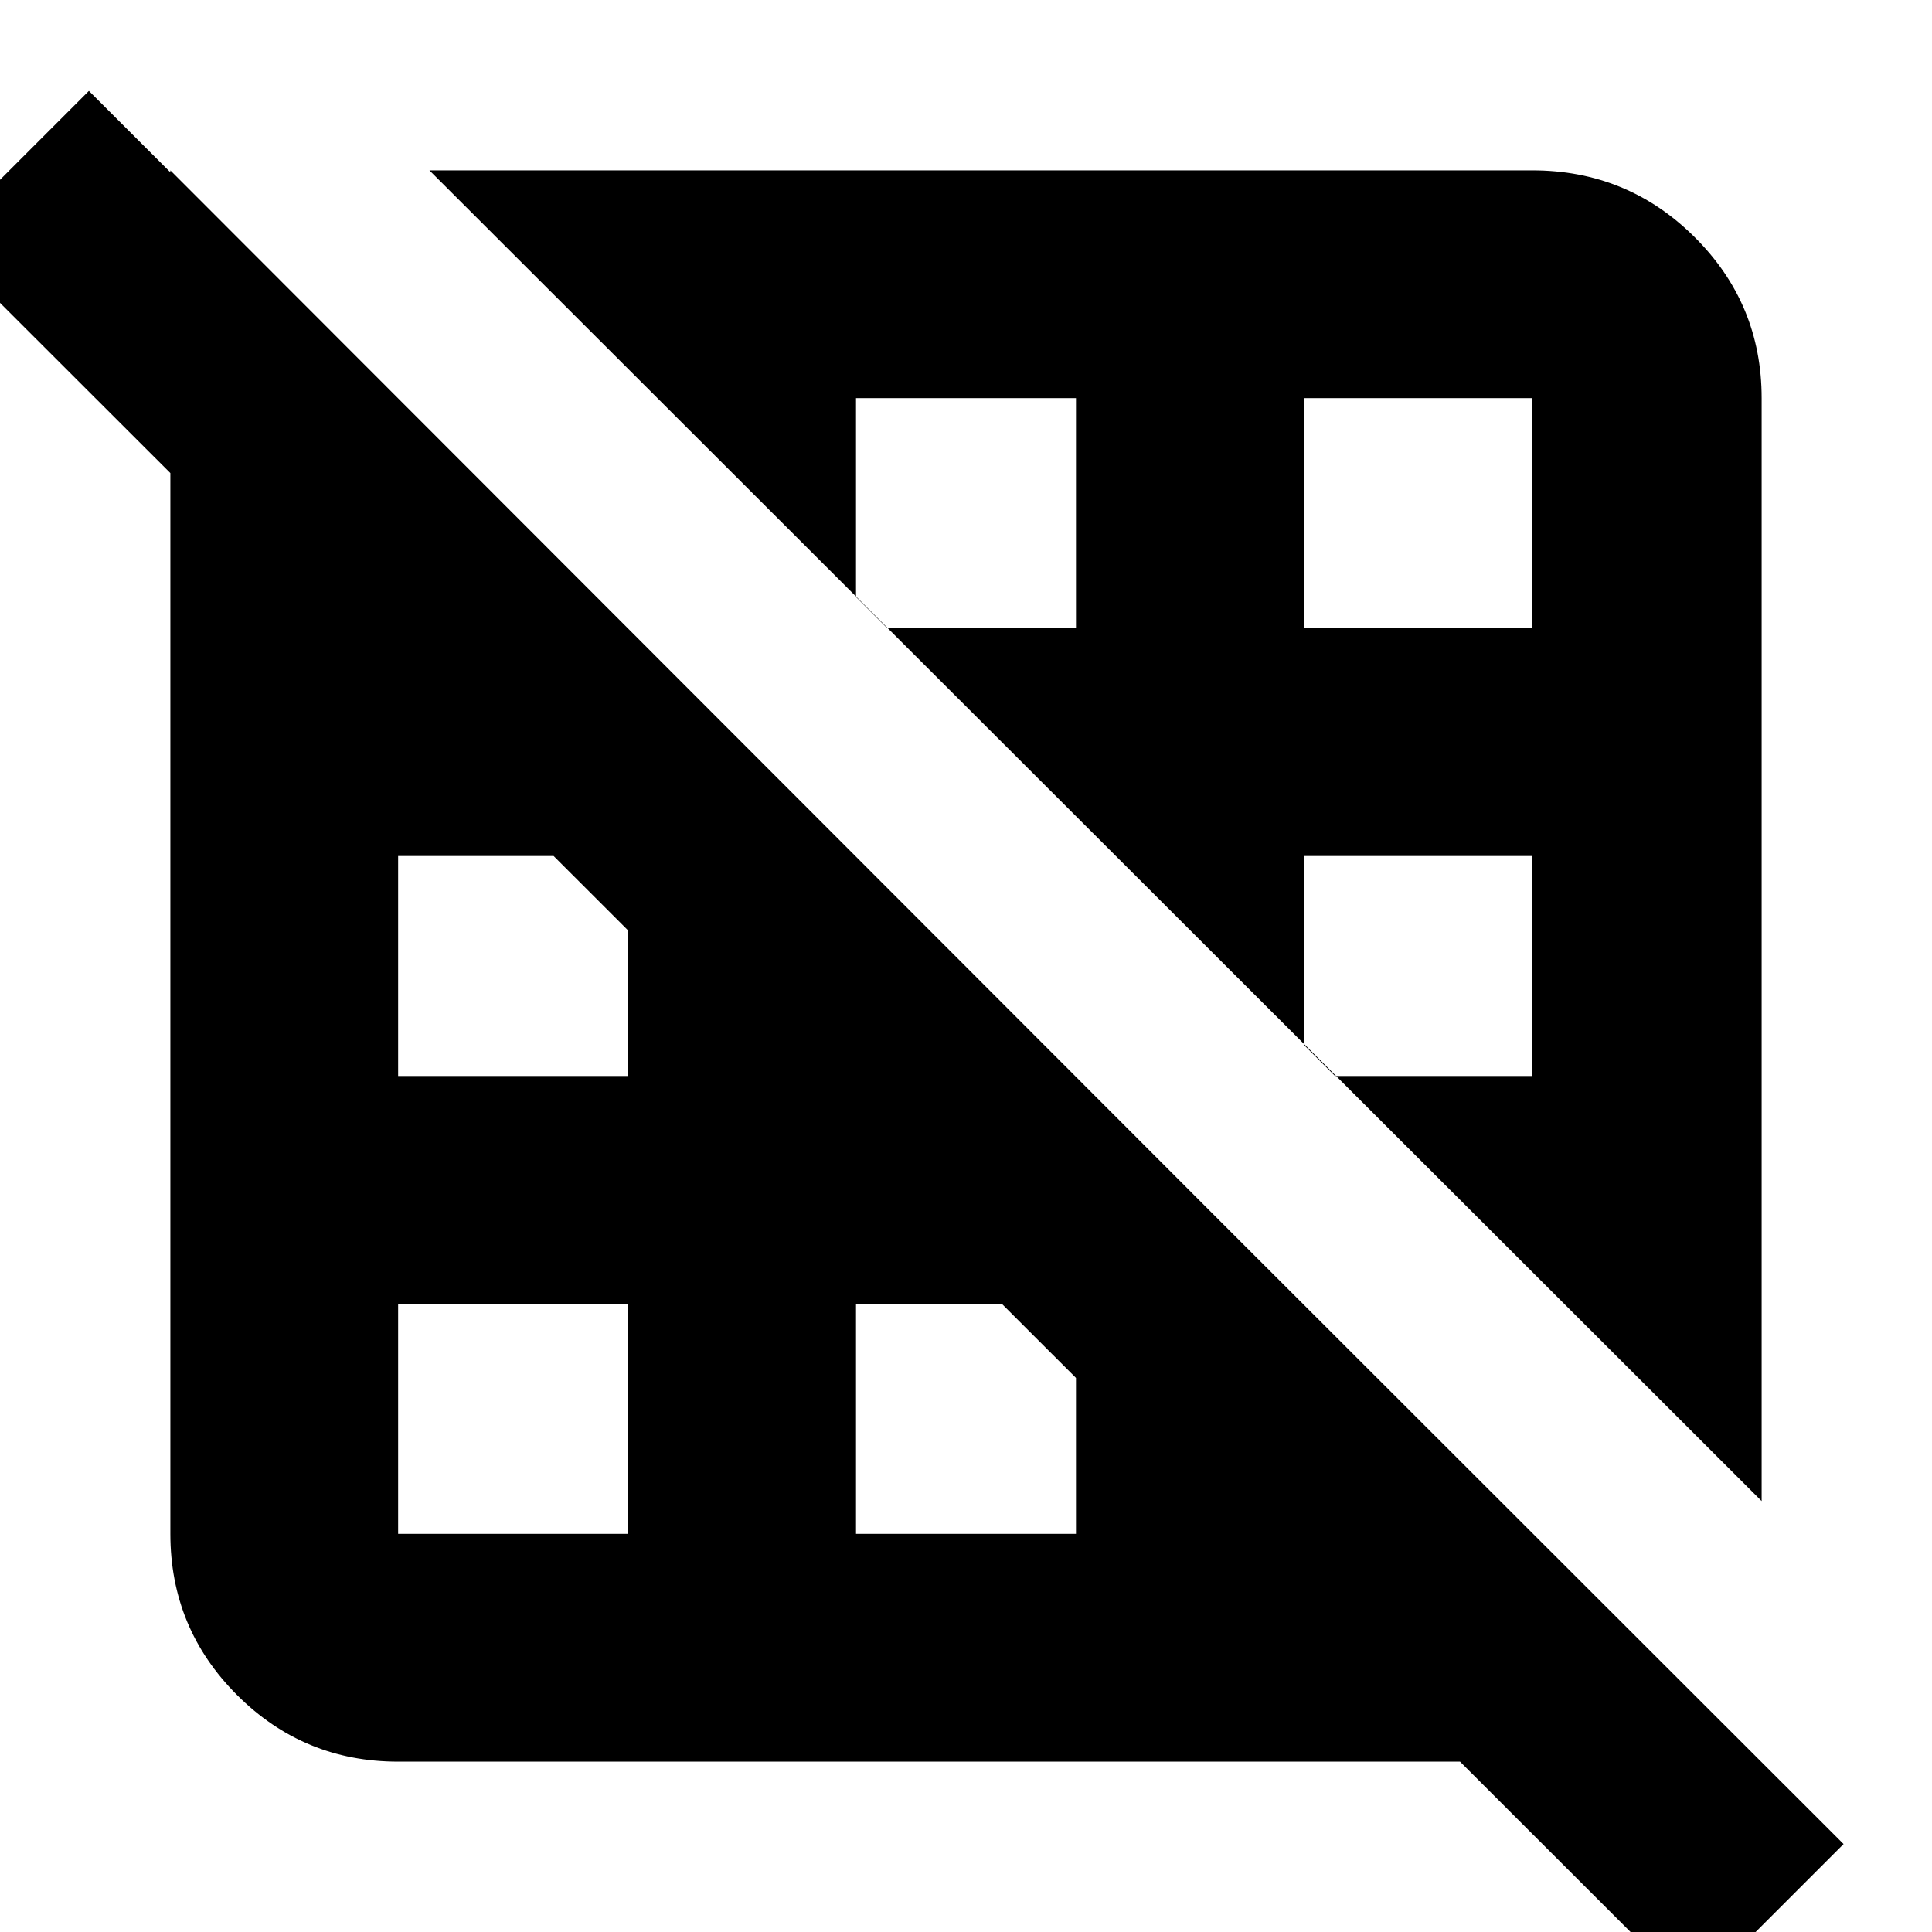 <svg xmlns="http://www.w3.org/2000/svg" height="24" viewBox="0 -960 960 960" width="24"><path d="M312.17-197.83v-114.34H197.83v114.34h114.34Zm222.48 0v-92.6l-22.22-21.74h-87.08v114.34h109.3Zm113.18 0Zm138.8-107.54ZM312.17-425.35v-87.32l-21.74-21.98h-92.6v109.3h114.34Zm113.18 0Zm336.06 0v-109.3H647.83v93.76l15.54 15.54h98.04ZM565.83-526.17Zm-368-121.66Zm336.82 0v-114.34h-109.3v98.8l15.54 15.54h93.76Zm226.76 0v-114.34H647.83v114.34h113.58Zm-423.34-106.1Zm537.28 539.8L213.37-875.35h548.04q47.25 0 80.59 33.12 33.35 33.13 33.35 80.06v548.04ZM197.83-84.65q-46.93 0-80.06-33.12-33.12-33.13-33.12-80.06v-677.52l789.94 790.7H197.83ZM841.3 31.07-30.59-840.07l74.76-74.76L916.07-43.7 841.3 31.07Z"/></svg>